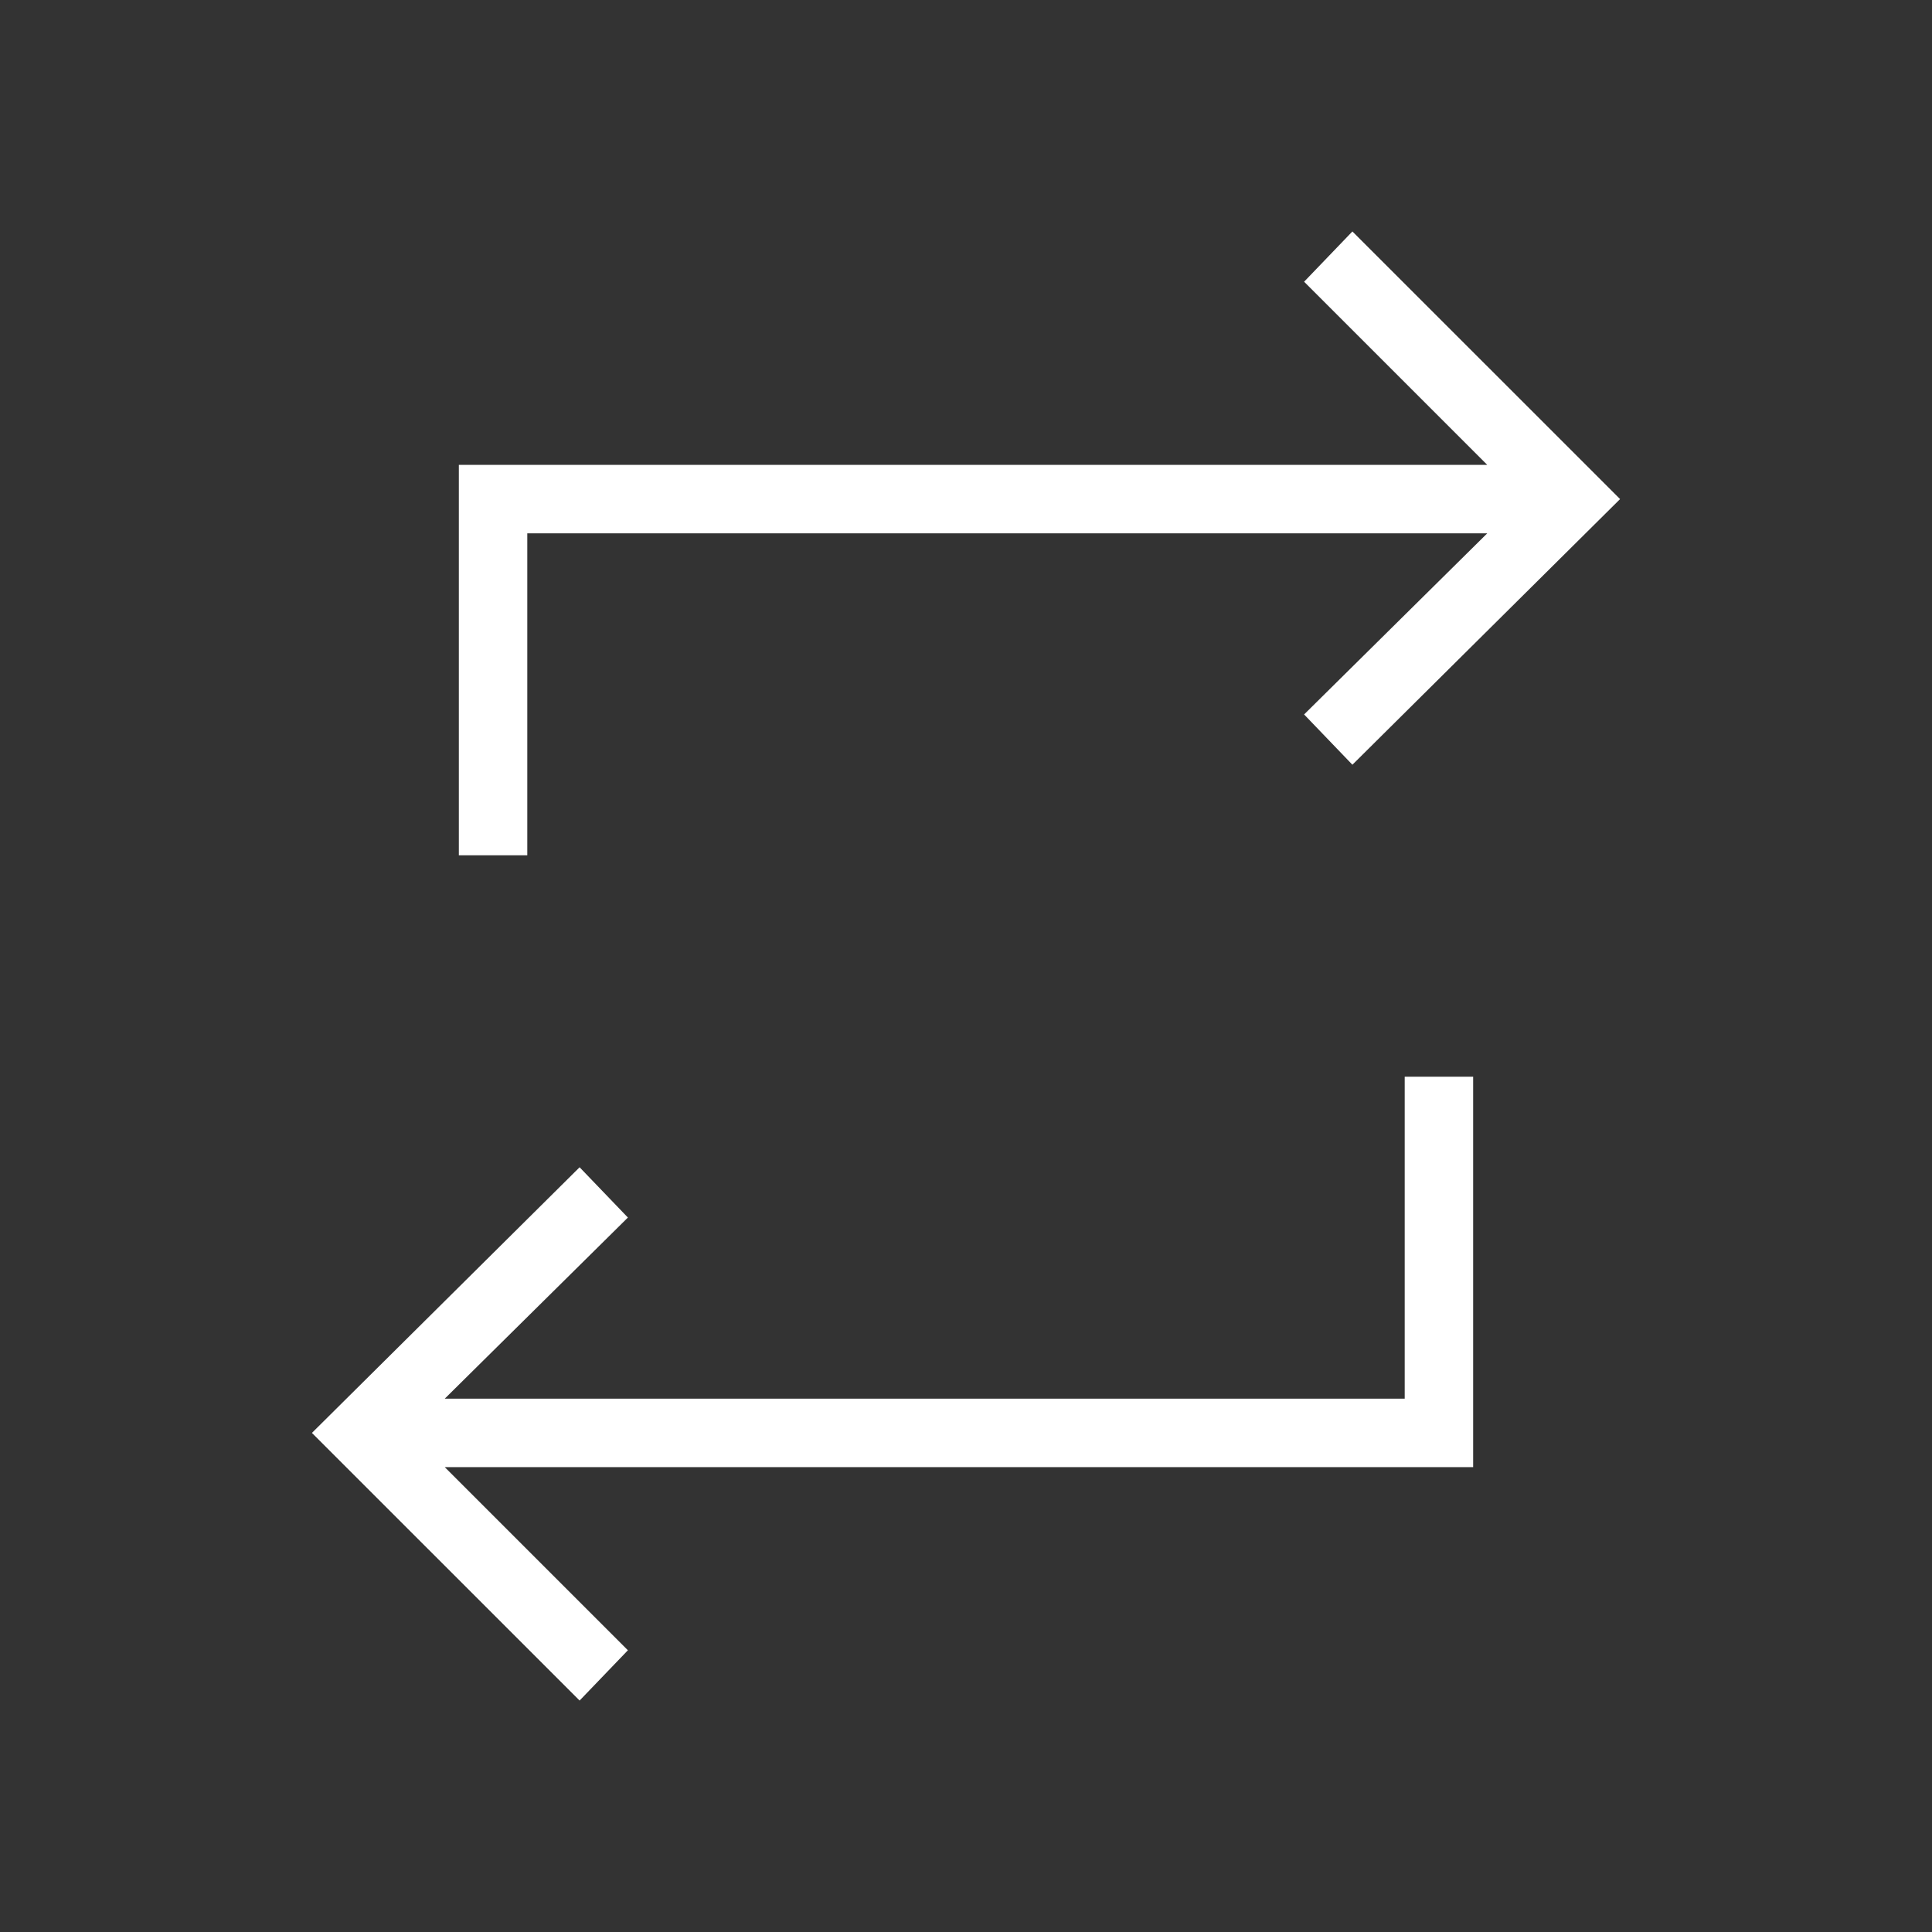 <svg width="40" height="40" viewBox="0 0 40 40" fill="none" xmlns="http://www.w3.org/2000/svg">
<rect x="0" y="0" width="40" height="40" fill="#333333" stroke="none"/>
<path d="M12 35.208L6.458 29.667L12 24.167L13 25.208L9.208 28.958H29.083V22.292H30.5V30.375H9.208L13 34.167L12 35.208ZM9.5 17.708V9.625H30.792L27 5.833L28 4.792L33.542 10.333L28 15.833L27 14.792L30.792 11.042H10.917V17.708H9.5Z" fill="white"/>
</svg>
